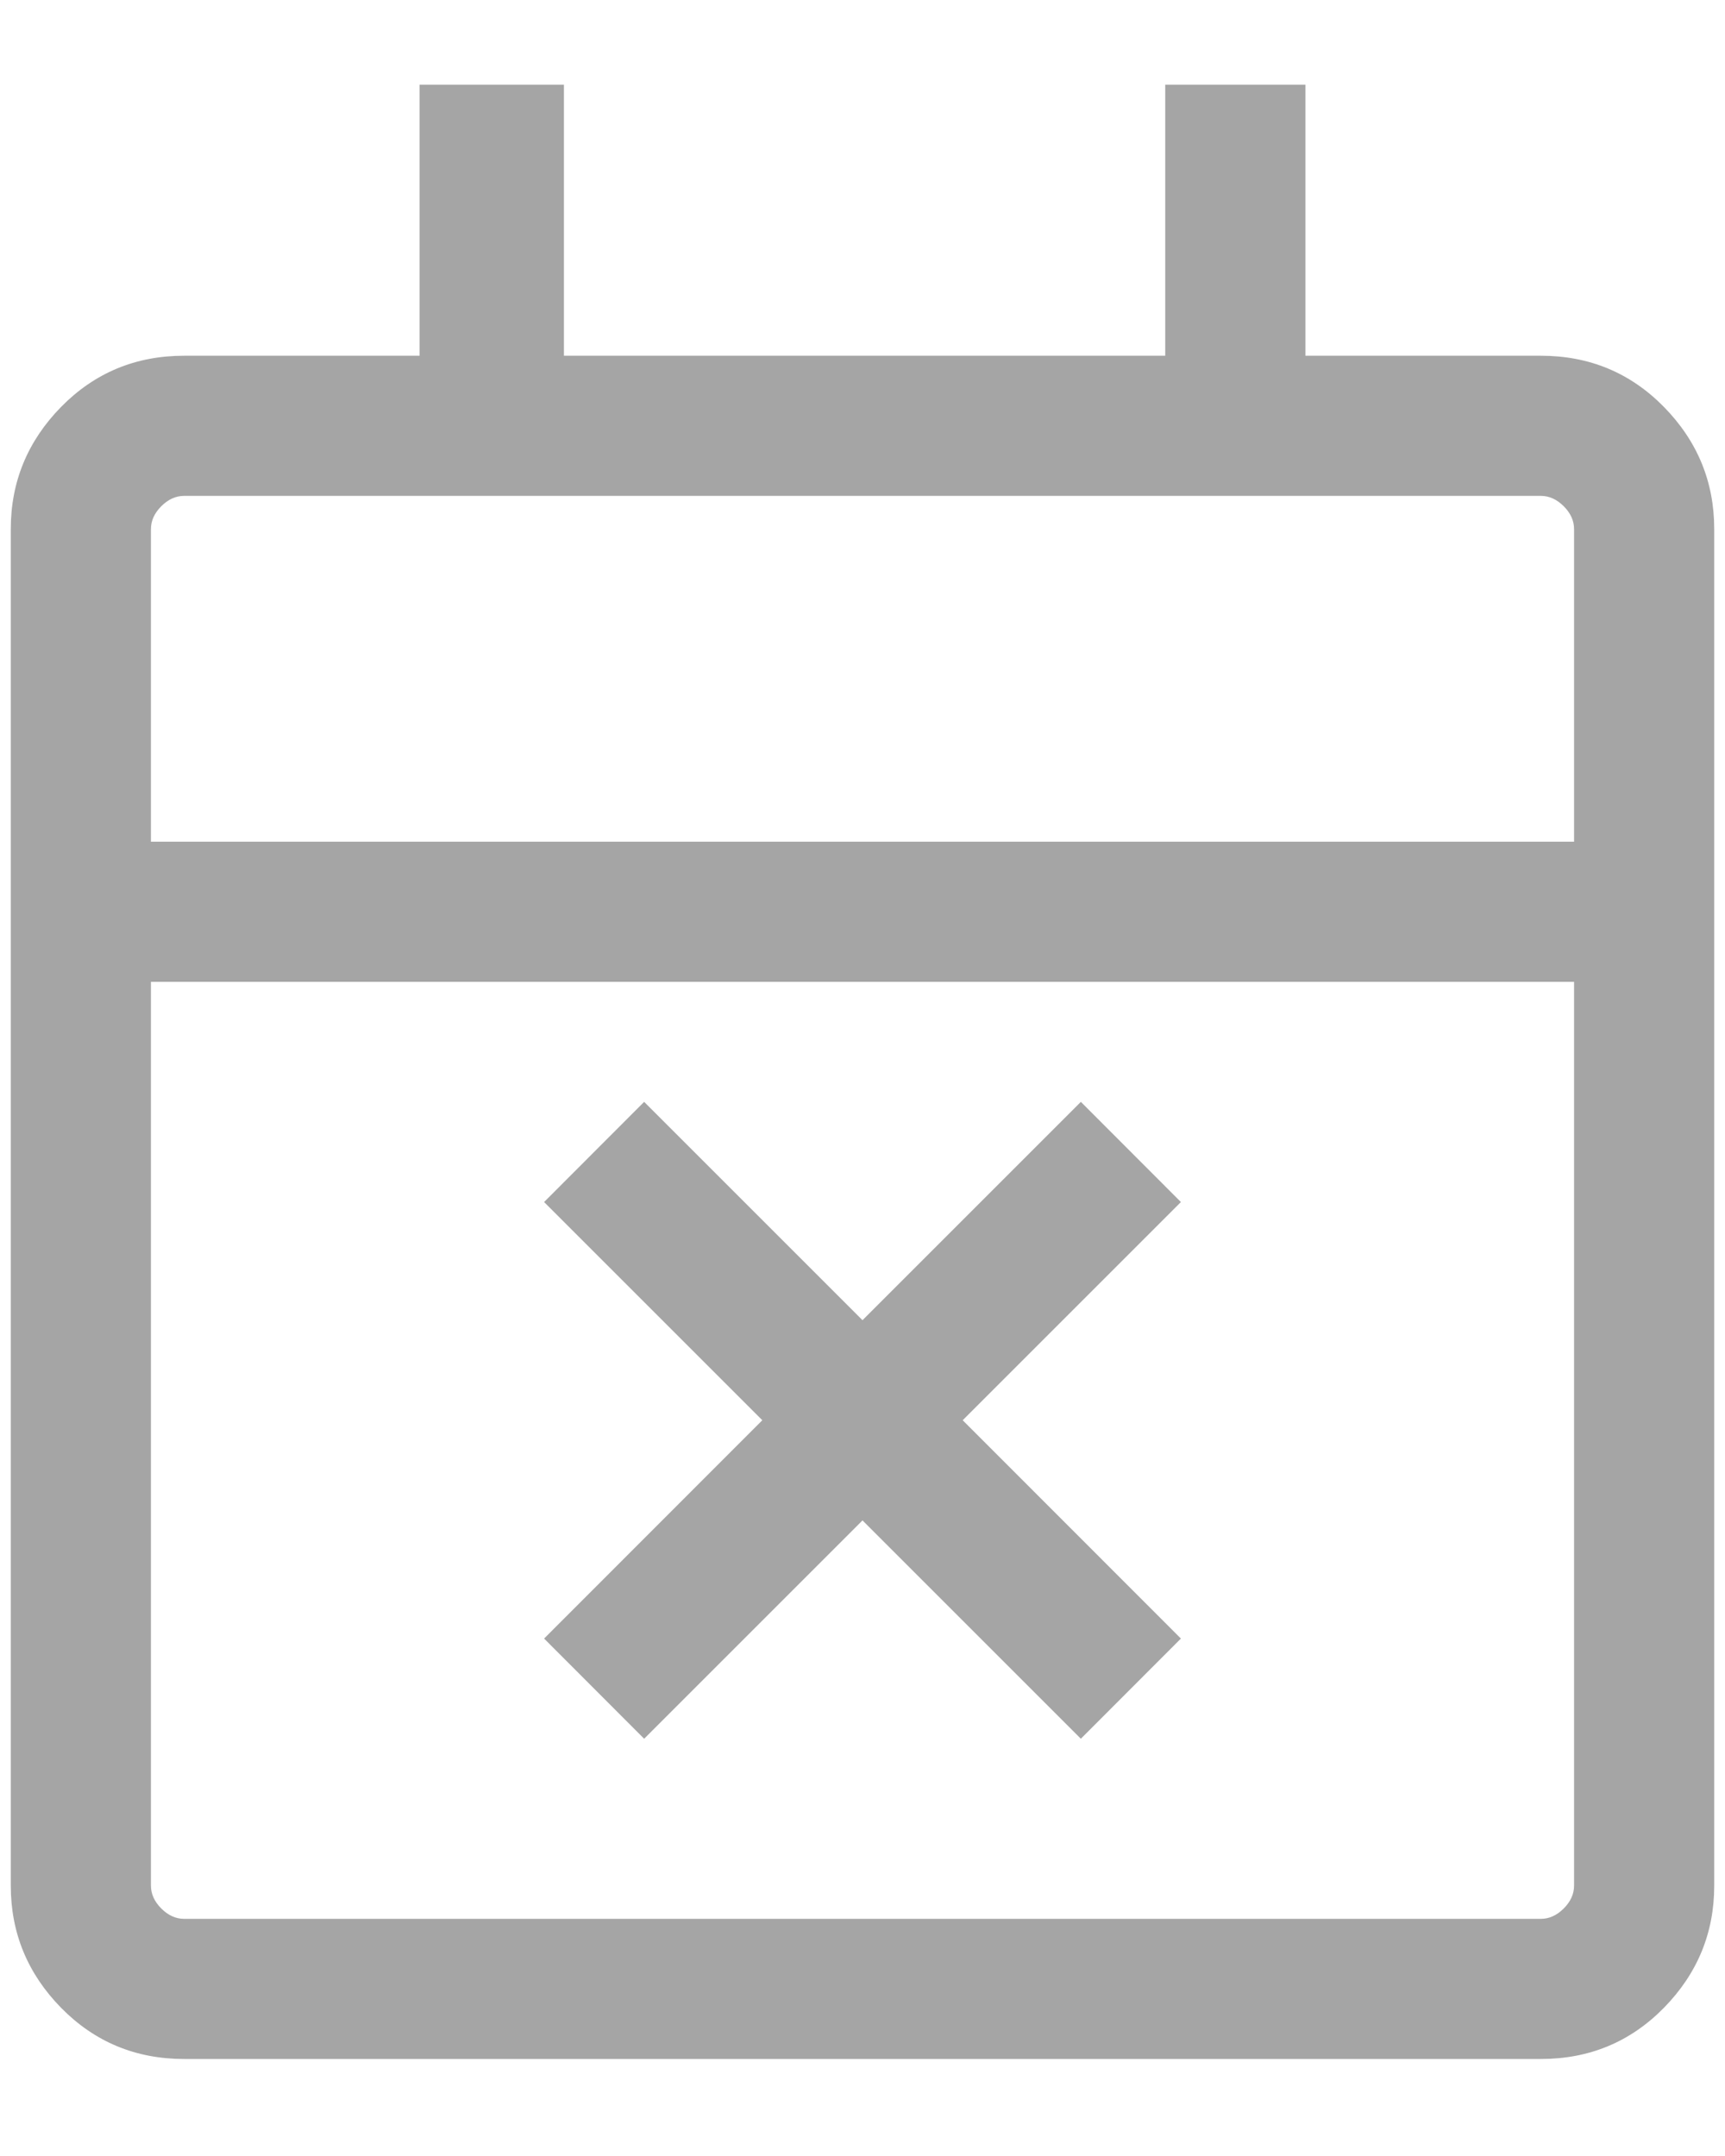 <svg width="12" height="15" viewBox="0 0 12 15" fill="none" xmlns="http://www.w3.org/2000/svg">
<path d="M4.481 12.097L3.785 11.4L5.303 9.881L3.785 8.363L4.481 7.666L6 9.185L7.519 7.666L8.215 8.363L6.697 9.881L8.215 11.4L7.519 12.097L6 10.578L4.481 12.097ZM1.281 14.325C0.943 14.325 0.658 14.206 0.425 13.969C0.192 13.731 0.075 13.448 0.075 13.119V3.681C0.075 3.352 0.192 3.069 0.425 2.831C0.658 2.594 0.943 2.475 1.281 2.475H2.919V0.589H3.923V2.475H8.106V0.589H9.081V2.475H10.719C11.057 2.475 11.342 2.594 11.575 2.831C11.808 3.069 11.925 3.352 11.925 3.681V13.119C11.925 13.448 11.808 13.731 11.575 13.969C11.342 14.206 11.057 14.325 10.719 14.325H1.281ZM1.281 13.35H10.719C10.777 13.35 10.83 13.326 10.878 13.278C10.926 13.23 10.95 13.177 10.95 13.119V6.831H1.05V13.119C1.05 13.177 1.074 13.23 1.122 13.278C1.17 13.326 1.223 13.35 1.281 13.35ZM1.05 5.856H10.95V3.681C10.95 3.623 10.926 3.57 10.878 3.522C10.83 3.474 10.777 3.45 10.719 3.45H1.281C1.223 3.45 1.17 3.474 1.122 3.522C1.074 3.57 1.05 3.623 1.05 3.681V5.856Z" fill="#A5A5A5"/>
</svg>
